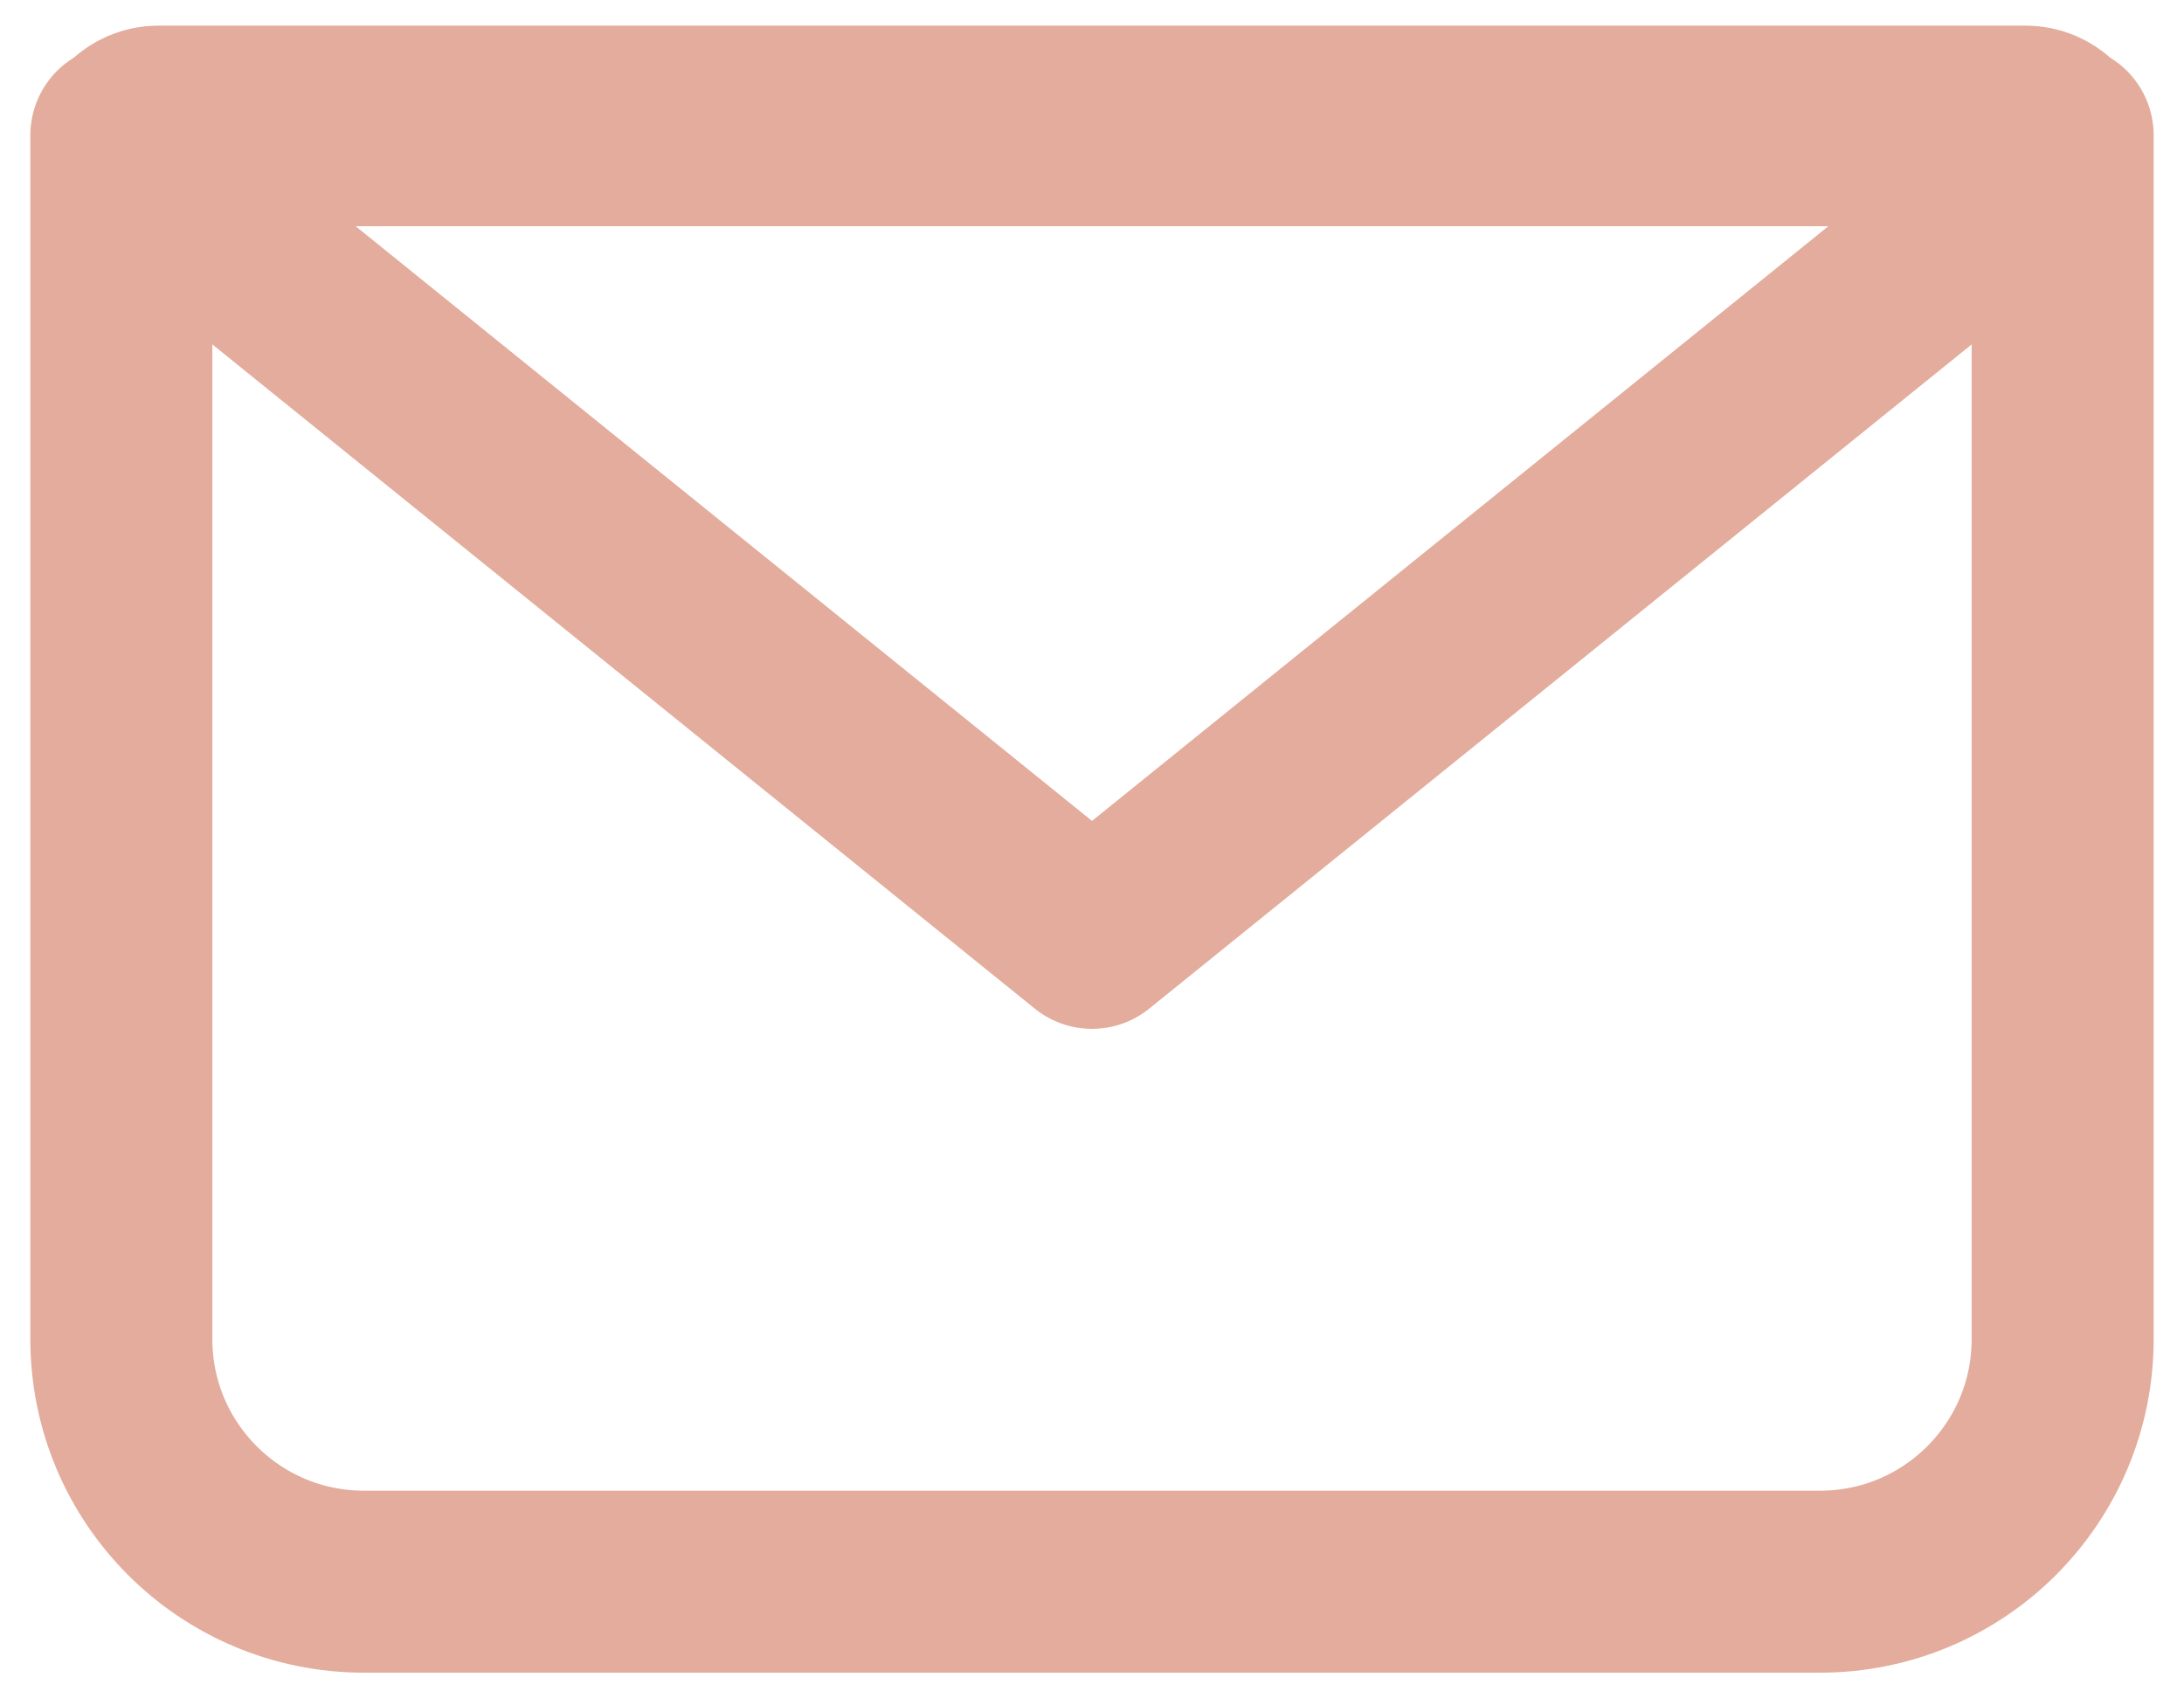 <svg width="18" height="14" viewBox="0 0 18 14" fill="none" xmlns="http://www.w3.org/2000/svg">
<path d="M17 1.115V11.038C17 12.143 16.105 13.038 15 13.038H3C1.895 13.038 1 12.143 1 11.038V1.115H17ZM1 1.269C1 1.099 1.138 0.961 1.307 0.961H16.693C16.863 0.961 17 1.099 17 1.269V1.269L9 7.731L1 1.269V1.269Z" stroke="#E3AC9C" stroke-width="1.5" stroke-linecap="round" stroke-linejoin="round"/>
</svg>
